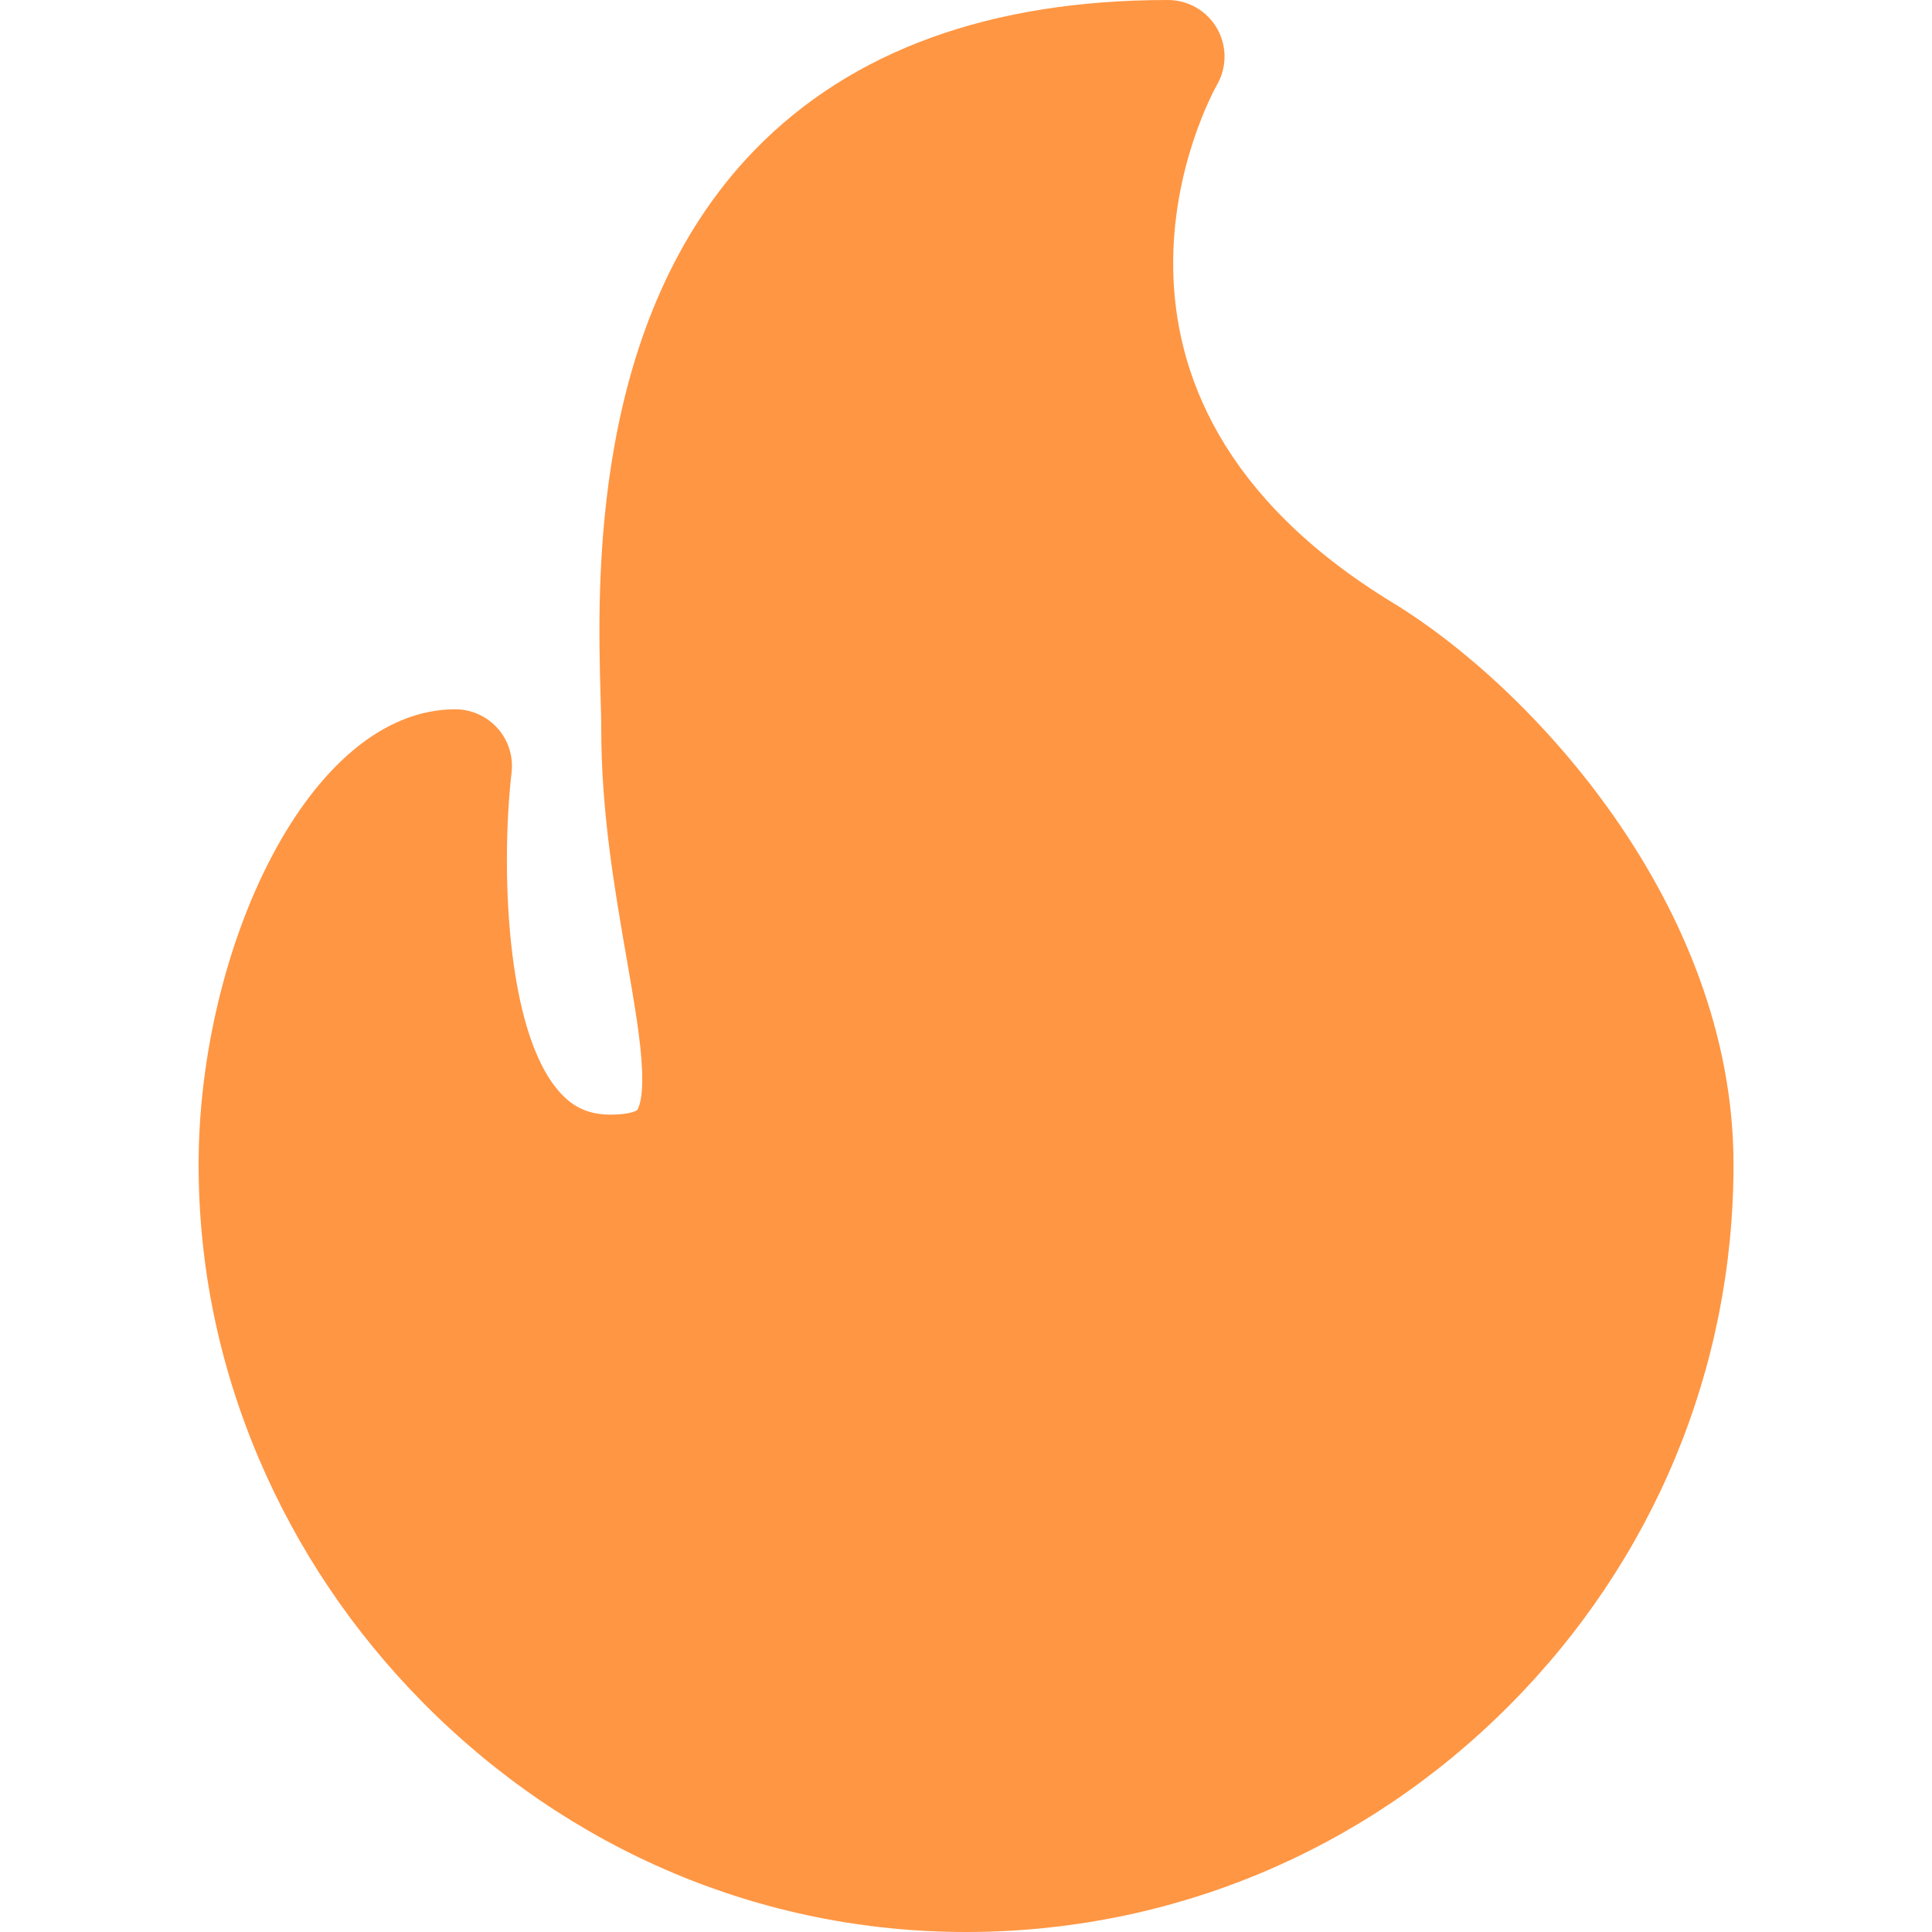 <svg width="15" height="15" viewBox="0 0 15 15" fill="none" xmlns="http://www.w3.org/2000/svg">
<path d="M10.817 4.682C8.14 3.053 9.395 0.754 9.449 0.658C9.527 0.522 9.527 0.355 9.448 0.219C9.37 0.084 9.225 0 9.068 0C7.69 0 6.611 0.392 5.86 1.164C4.578 2.484 4.638 4.537 4.663 5.415C4.666 5.512 4.668 5.596 4.668 5.658C4.668 6.309 4.773 6.91 4.865 7.441C4.924 7.783 4.976 8.078 4.985 8.31C4.995 8.558 4.949 8.615 4.947 8.618C4.941 8.625 4.887 8.654 4.741 8.654C4.575 8.654 4.452 8.6 4.344 8.478C3.92 8.002 3.89 6.704 3.972 5.997C3.986 5.873 3.947 5.748 3.863 5.654C3.78 5.561 3.66 5.507 3.535 5.507C2.394 5.507 1.542 7.373 1.542 9.041C1.542 9.826 1.699 10.594 2.01 11.325C2.311 12.031 2.74 12.669 3.285 13.22C4.42 14.368 5.917 15 7.5 15C9.089 15 10.585 14.377 11.714 13.245C12.839 12.117 13.459 10.624 13.459 9.041C13.459 7.022 11.879 5.328 10.817 4.682Z" fill="#FF9643"/>
</svg>
